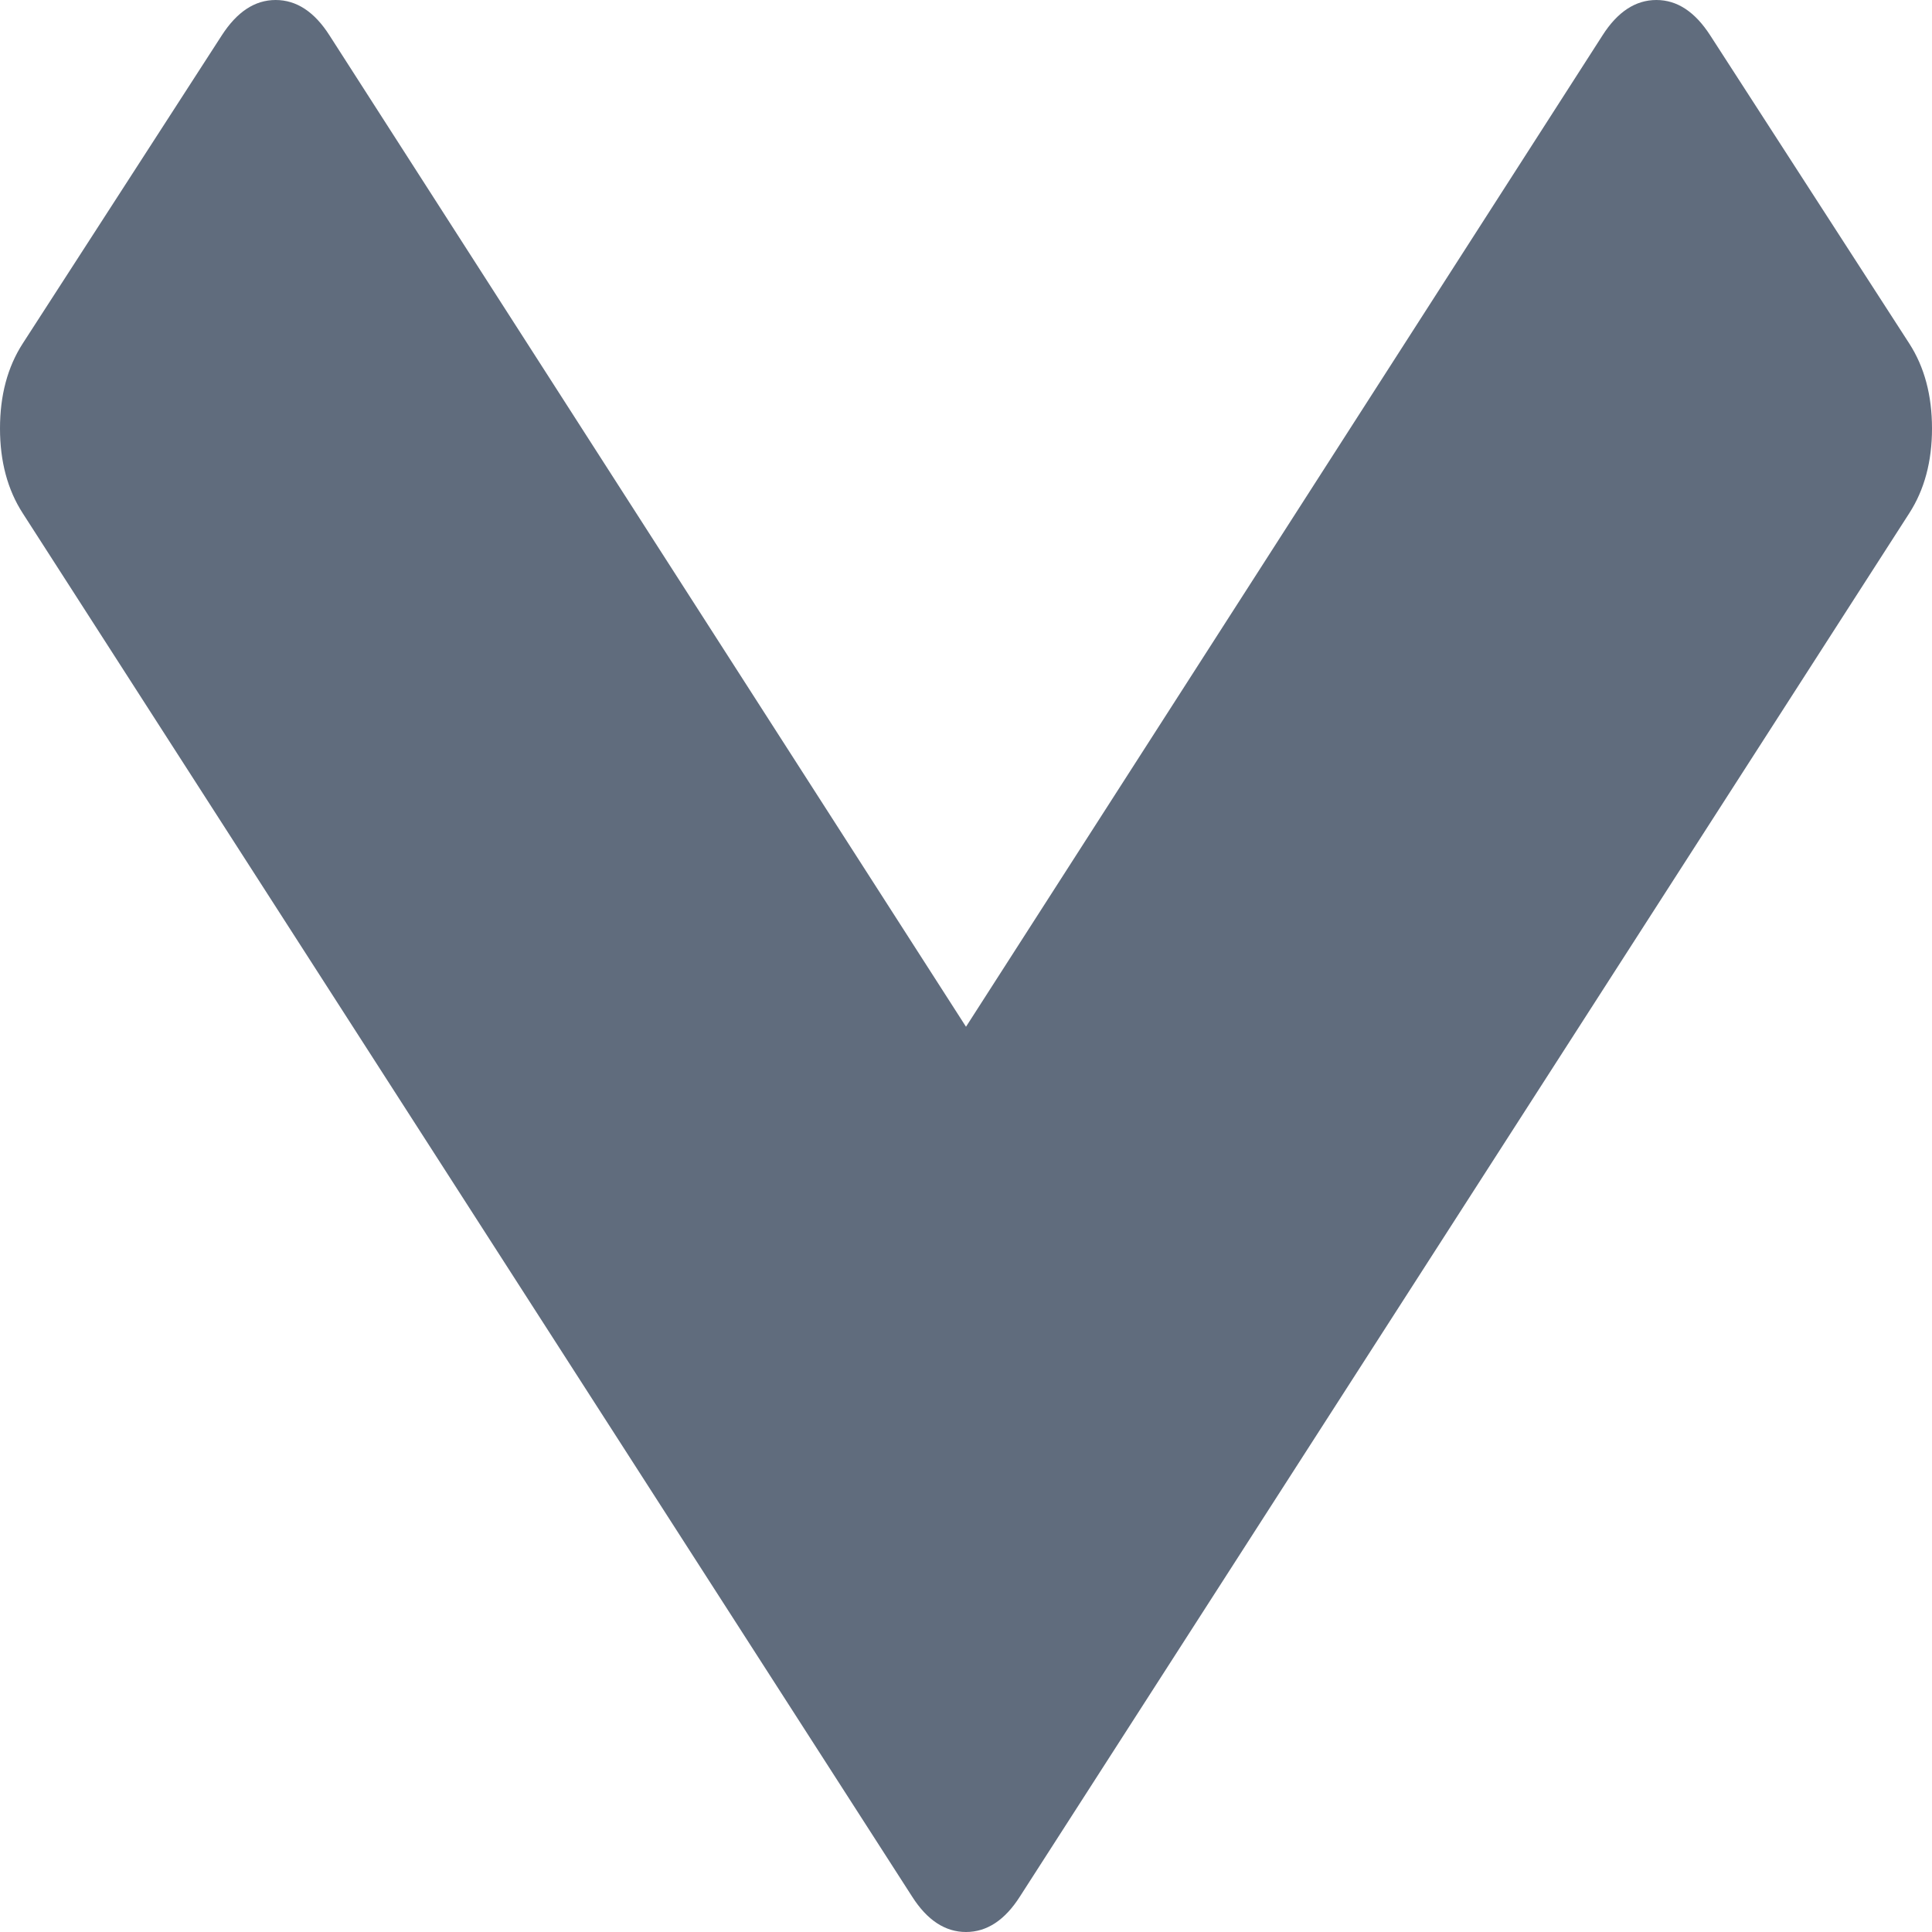 ﻿<?xml version="1.0" encoding="utf-8"?>
<svg version="1.1" xmlns:xlink="http://www.w3.org/1999/xlink" width="9px" height="9px" xmlns="http://www.w3.org/2000/svg">
  <g transform="matrix(1 0 0 1 -149 -443 )">
    <path d="M 9 1.996  C 9 2.149  8.965 2.281  8.894 2.391  L 4.751 8.835  C 4.681 8.945  4.597 9  4.5 9  C 4.403 9  4.319 8.945  4.249 8.835  L 0.106 2.391  C 0.035 2.281  0 2.149  0 1.996  C 0 1.842  0.035 1.71  0.106 1.6  L 1.033 0.165  C 1.104 0.055  1.187 0  1.284 0  C 1.381 0  1.465 0.055  1.535 0.165  L 4.5 4.783  L 7.465 0.165  C 7.535 0.055  7.619 0  7.716 0  C 7.813 0  7.896 0.055  7.967 0.165  L 8.894 1.6  C 8.965 1.71  9 1.842  9 1.996  Z " fill-rule="nonzero" fill="#606c7d" stroke="none" transform="matrix(1 0 0 1 149 443 )" />
  </g>
</svg>